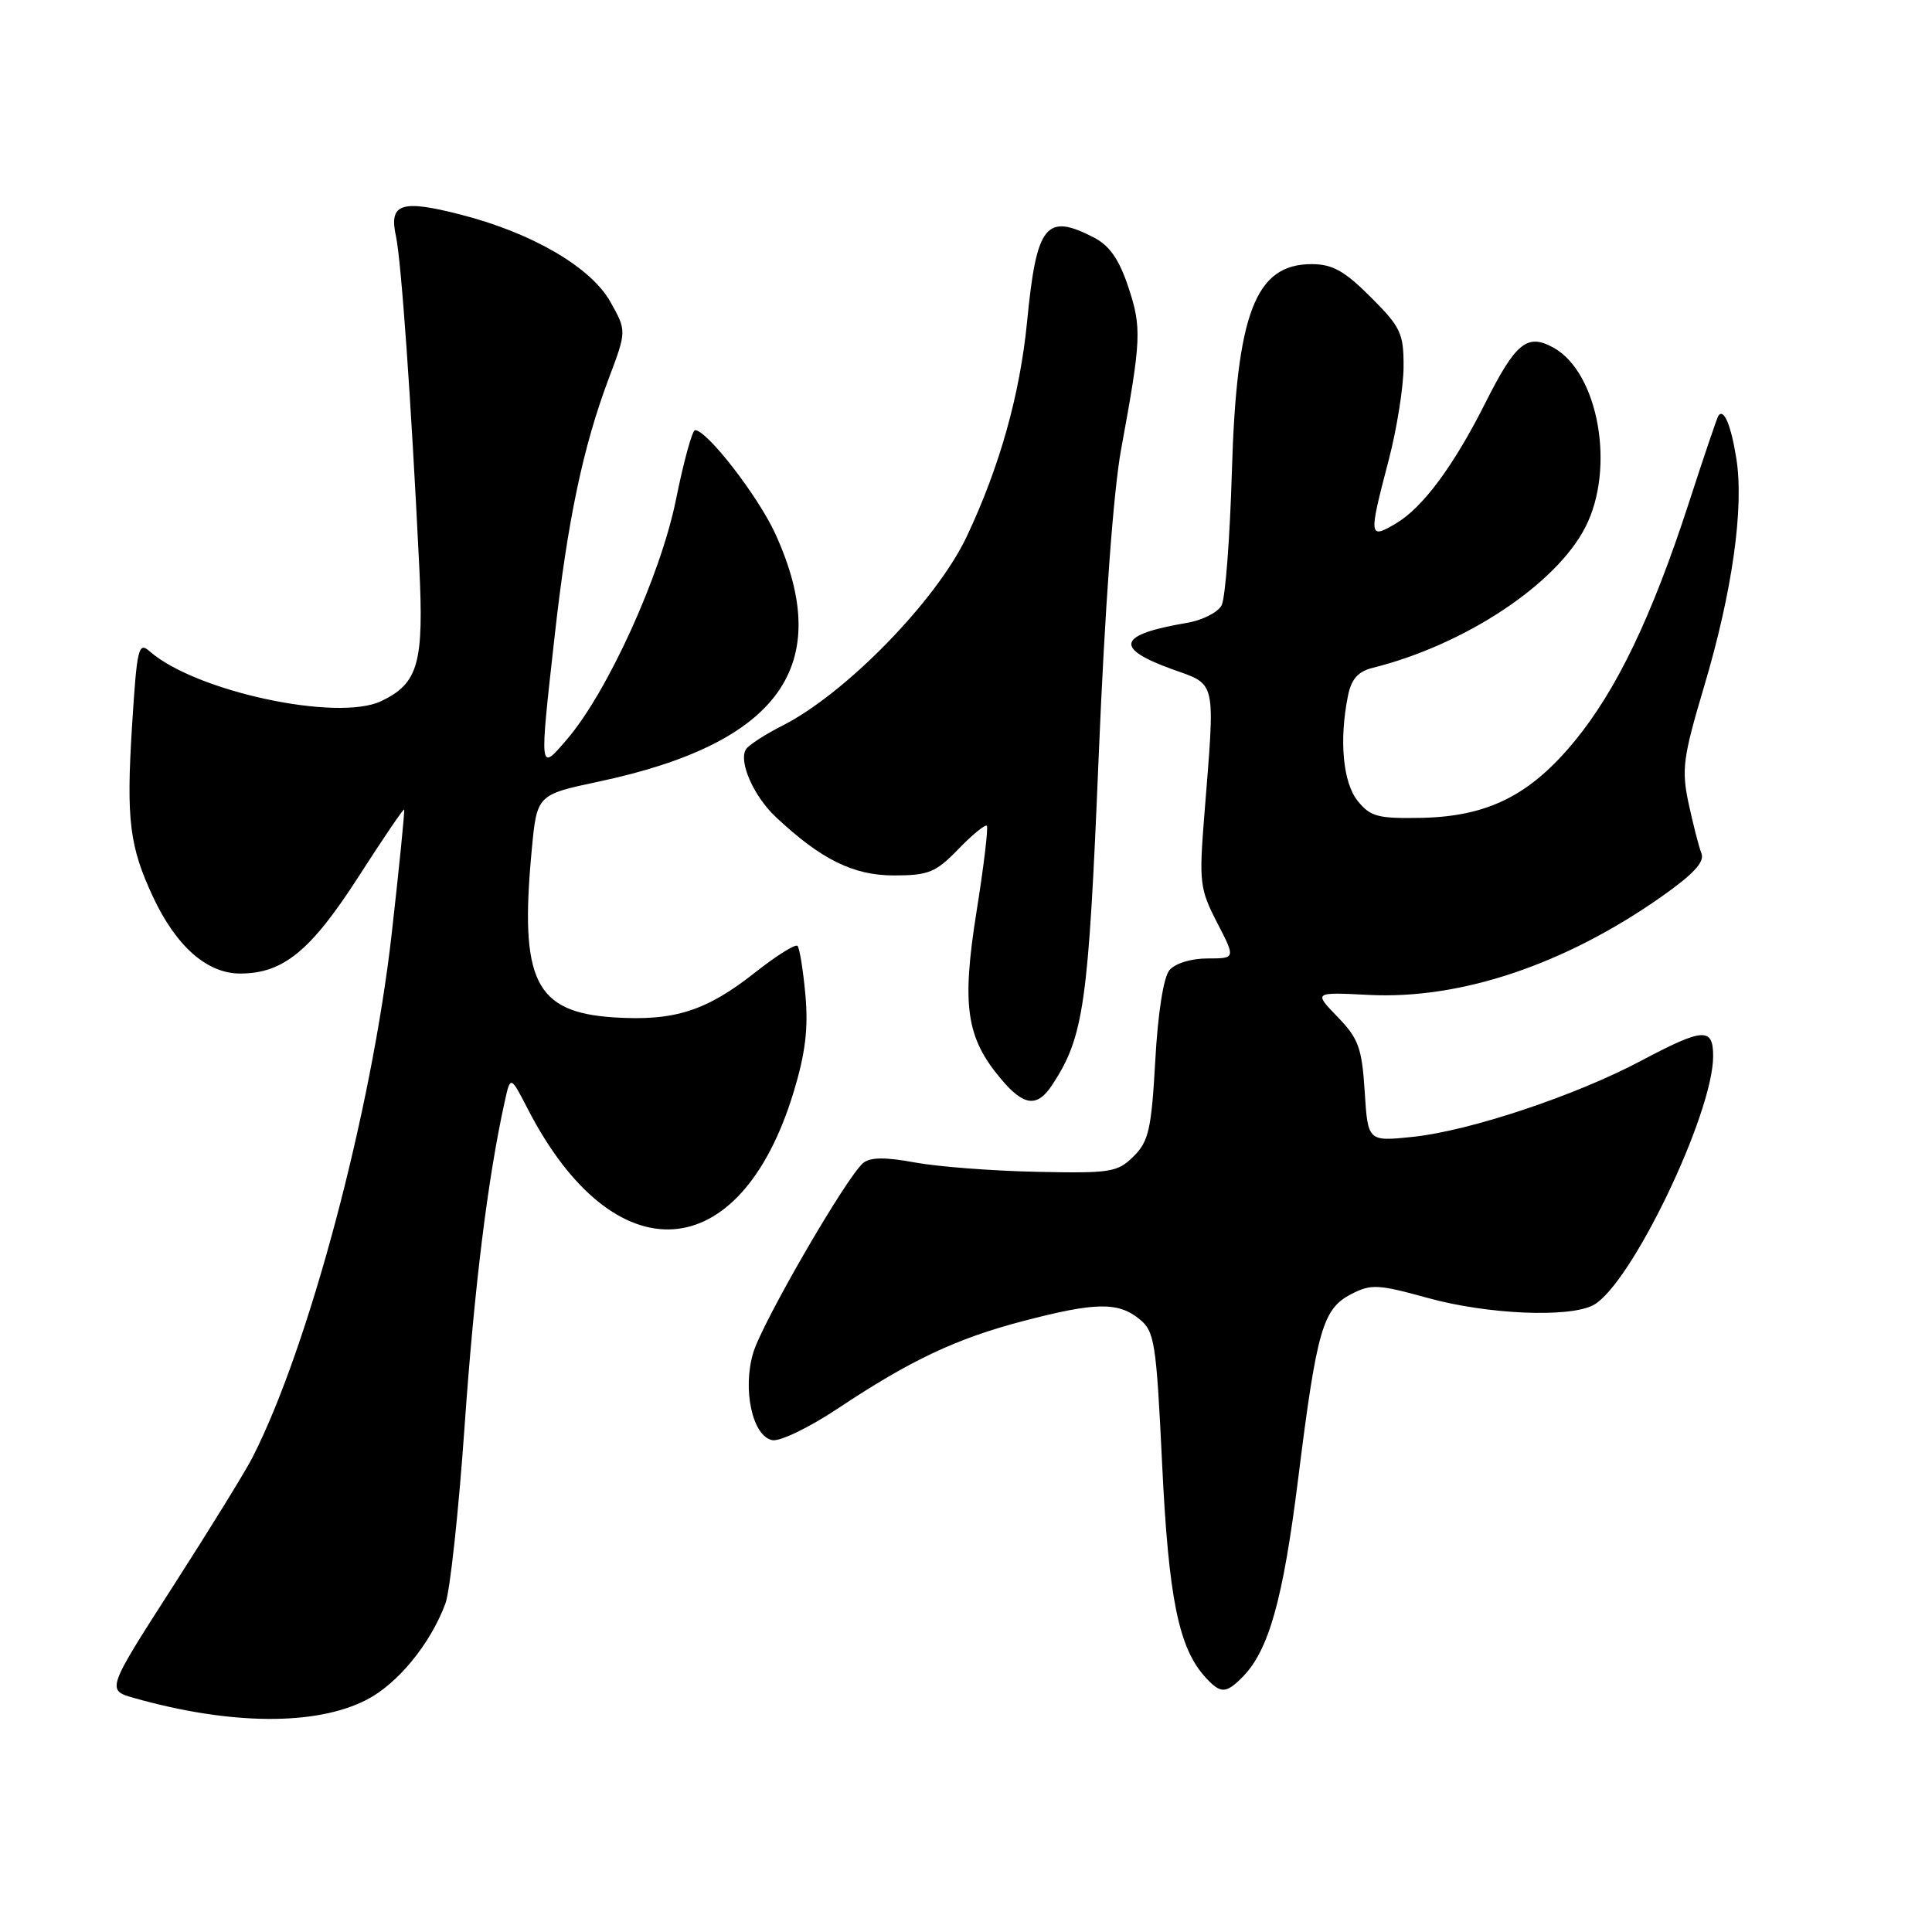 <?xml version="1.0" encoding="UTF-8" standalone="no"?>
<!DOCTYPE svg PUBLIC "-//W3C//DTD SVG 1.1//EN" "http://www.w3.org/Graphics/SVG/1.1/DTD/svg11.dtd" >
<svg xmlns="http://www.w3.org/2000/svg" xmlns:xlink="http://www.w3.org/1999/xlink" version="1.1" viewBox="0 0 256 256">
 <g >
 <path fill="currentColor"
d=" M 48.56 225.24 C 52.70 223.11 56.99 217.88 59.01 212.51 C 59.63 210.87 60.77 200.29 61.56 189.01 C 62.84 170.65 64.62 156.19 66.87 146.00 C 67.64 142.50 67.64 142.50 69.96 147.00 C 81.39 169.10 98.08 168.02 105.16 144.70 C 106.72 139.57 107.12 136.25 106.72 131.82 C 106.42 128.53 105.95 125.61 105.67 125.33 C 105.39 125.06 102.88 126.63 100.09 128.83 C 93.61 133.96 89.35 135.32 81.38 134.81 C 70.90 134.14 68.83 129.97 70.45 112.71 C 71.14 105.31 71.14 105.31 79.32 103.57 C 103.35 98.47 110.70 88.14 102.72 70.70 C 100.43 65.71 93.68 57.00 92.10 57.00 C 91.73 57.00 90.59 61.14 89.57 66.20 C 87.54 76.25 80.48 91.75 75.10 98.00 C 71.44 102.25 71.46 102.47 73.50 84.23 C 75.20 68.99 77.26 59.20 80.65 50.19 C 83.04 43.85 83.04 43.85 80.87 39.98 C 78.30 35.40 70.48 30.85 61.06 28.44 C 53.16 26.41 51.52 26.95 52.46 31.27 C 53.16 34.47 54.46 52.74 55.55 75.00 C 56.19 87.89 55.44 90.54 50.52 92.90 C 44.73 95.67 25.91 91.63 19.85 86.32 C 18.34 84.99 18.15 85.80 17.49 96.29 C 16.72 108.63 17.16 112.16 20.26 118.81 C 23.34 125.40 27.43 129.00 31.83 129.00 C 37.53 128.99 41.18 126.01 47.53 116.13 C 50.74 111.13 53.45 107.14 53.55 107.27 C 53.65 107.40 52.91 114.81 51.90 123.75 C 49.25 147.20 40.91 178.55 33.44 193.15 C 32.50 194.99 27.76 202.68 22.91 210.22 C 14.09 223.95 14.09 223.95 17.79 225.00 C 30.54 228.60 41.85 228.69 48.56 225.24 Z  M 164.59 222.27 C 168.11 218.74 170.00 212.06 172.02 195.89 C 174.49 176.14 175.27 173.43 179.06 171.47 C 181.67 170.12 182.62 170.17 189.20 171.99 C 197.08 174.17 207.94 174.64 211.13 172.93 C 216.09 170.28 227.00 147.59 227.00 139.95 C 227.00 136.10 225.71 136.18 217.45 140.56 C 208.73 145.19 194.74 149.85 187.21 150.64 C 181.25 151.26 181.25 151.26 180.83 144.64 C 180.46 138.84 180.01 137.61 177.23 134.74 C 174.06 131.46 174.06 131.46 181.36 131.83 C 193.52 132.45 207.30 127.83 220.09 118.86 C 224.39 115.84 225.90 114.21 225.45 113.08 C 225.11 112.21 224.35 109.24 223.75 106.47 C 222.79 101.95 223.00 100.39 225.80 90.97 C 229.53 78.47 231.12 67.25 230.07 60.74 C 229.37 56.33 228.42 54.08 227.70 55.08 C 227.53 55.31 225.76 60.53 223.77 66.67 C 218.88 81.70 214.25 91.36 208.69 98.15 C 202.77 105.37 197.17 108.18 188.36 108.37 C 182.61 108.48 181.59 108.22 179.91 106.14 C 177.95 103.71 177.42 98.13 178.61 92.21 C 179.05 90.00 179.94 88.98 181.86 88.50 C 194.09 85.45 206.21 77.43 210.08 69.83 C 214.07 62.03 211.81 49.38 205.85 46.07 C 202.36 44.14 200.85 45.37 196.79 53.44 C 192.61 61.75 188.51 67.27 184.97 69.36 C 181.37 71.49 181.33 71.18 184.00 61.00 C 185.08 56.88 185.97 51.30 185.98 48.62 C 186.00 44.18 185.61 43.34 181.63 39.37 C 178.15 35.89 176.56 35.00 173.79 35.00 C 166.34 35.00 163.85 41.49 163.23 62.50 C 162.97 71.30 162.36 79.27 161.87 80.21 C 161.38 81.15 159.29 82.20 157.24 82.54 C 148.13 84.08 147.55 85.86 155.25 88.65 C 161.27 90.82 161.03 89.75 159.58 108.00 C 158.87 116.91 158.97 117.79 161.27 122.25 C 163.73 127.00 163.73 127.00 159.99 127.00 C 157.82 127.00 155.70 127.66 154.95 128.56 C 154.17 129.50 153.42 134.29 153.08 140.53 C 152.57 149.62 152.21 151.24 150.21 153.22 C 148.08 155.34 147.17 155.48 137.32 155.27 C 131.48 155.15 124.23 154.59 121.20 154.03 C 117.31 153.31 115.31 153.33 114.38 154.10 C 112.18 155.92 101.03 175.17 99.81 179.24 C 98.35 184.11 99.71 190.33 102.34 190.83 C 103.35 191.02 107.21 189.16 110.93 186.69 C 120.64 180.23 126.69 177.37 135.56 175.05 C 145.14 172.54 148.14 172.49 150.96 174.77 C 152.99 176.41 153.21 177.78 153.99 194.02 C 154.84 211.73 156.17 218.32 159.68 222.20 C 161.71 224.44 162.41 224.45 164.59 222.27 Z  M 139.44 143.73 C 143.62 137.35 144.22 133.14 145.57 100.50 C 146.39 80.65 147.53 65.08 148.56 59.50 C 151.23 44.99 151.30 43.42 149.51 38.04 C 148.30 34.39 147.02 32.54 144.96 31.48 C 138.60 28.19 137.35 29.74 136.10 42.56 C 135.15 52.29 132.47 61.84 128.09 71.11 C 124.09 79.57 112.07 91.90 103.66 96.16 C 101.37 97.32 99.21 98.72 98.85 99.28 C 97.83 100.88 99.85 105.49 102.80 108.26 C 108.78 113.88 113.07 116.00 118.44 116.00 C 123.03 116.00 123.99 115.61 126.99 112.51 C 128.84 110.60 130.54 109.21 130.76 109.42 C 130.97 109.64 130.36 114.77 129.39 120.83 C 127.41 133.27 128.03 137.50 132.62 142.95 C 135.67 146.59 137.44 146.79 139.44 143.73 Z "/>
</g>
</svg>